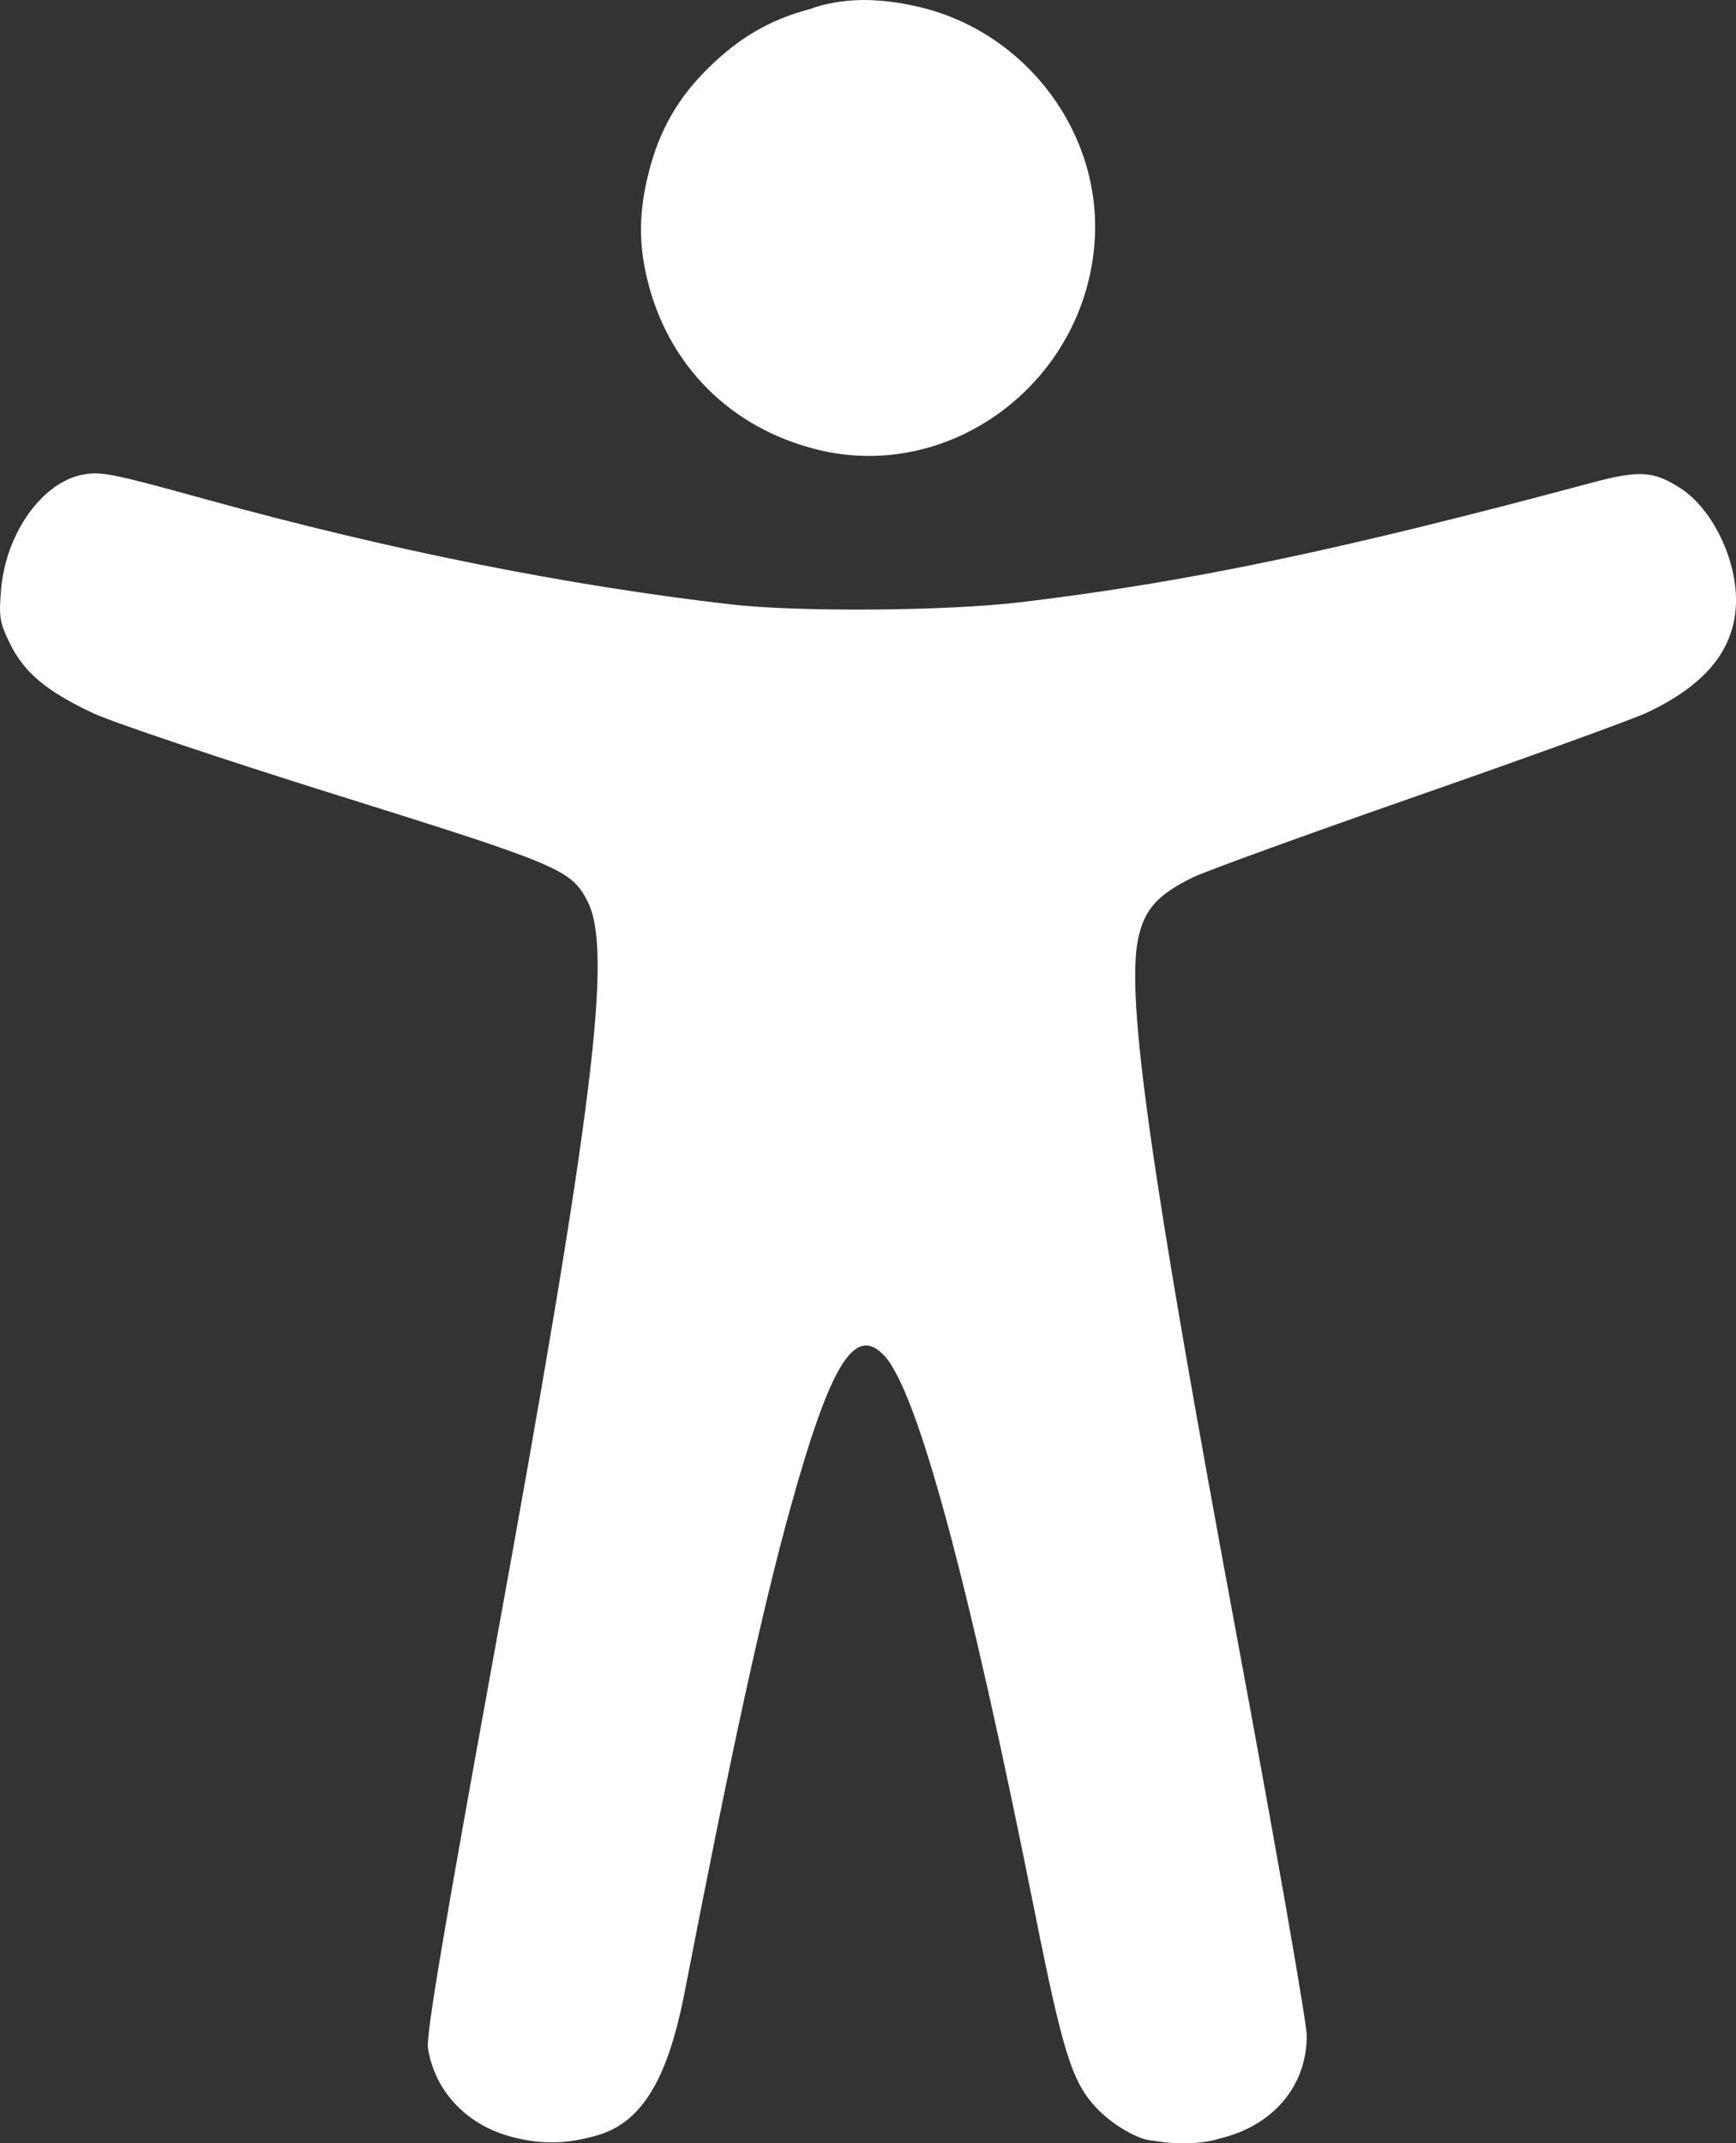 <?xml version="1.0" encoding="UTF-8" standalone="no"?>
<svg
   xmlns:dc="http://purl.org/dc/elements/1.1/"
   xmlns:cc="http://creativecommons.org/ns#"
   xmlns:rdf="http://www.w3.org/1999/02/22-rdf-syntax-ns#"
   xmlns:svg="http://www.w3.org/2000/svg"
   xmlns="http://www.w3.org/2000/svg"
   xmlns:sodipodi="http://sodipodi.sourceforge.net/DTD/sodipodi-0.dtd"
   xmlns:inkscape="http://www.inkscape.org/namespaces/inkscape"
   width="81.026mm"
   height="100mm"
   viewBox="0 0 81.026 100"
   version="1.1"
   id="svg8"
   inkscape:version="1.0.2-2 (e86c870879, 2021-01-15)"
   sodipodi:docname="accessibility-icon-dark.svg">
  <rect x="0" y="0" width="81.026" height="100" fill="#333333" stroke="none"/>
  <defs
     id="defs2" />
  <sodipodi:namedview
     id="base"
     pagecolor="#ffffff"
     bordercolor="#666666"
     borderopacity="1.0"
     inkscape:pageopacity="0.0"
     inkscape:pageshadow="2"
     inkscape:zoom="0.98994949"
     inkscape:cx="302.13979"
     inkscape:cy="189.39089"
     inkscape:document-units="mm"
     inkscape:current-layer="layer1"
     inkscape:document-rotation="0"
     showgrid="false"
     inkscape:window-width="1431"
     inkscape:window-height="1030"
     inkscape:window-x="192"
     inkscape:window-y="0"
     inkscape:window-maximized="0" />
  <g
     inkscape:label="Layer 1"
     inkscape:groupmode="layer"
     id="layer1"
     transform="translate(-51.771,-19.447)">
    <path
       style="fill:#ffffff;fill-opacity:1;stroke-width:0.197"
       d="m 75.605,119.133 c -2.07,-0.557 -3.542,-2.128 -3.86,-4.12 -0.093,-0.582 0.722,-5.439 3.123,-18.605 4.61,-25.286 5.516,-32.61 4.32,-34.921 -0.758,-1.465 -1.299,-1.693 -11.695,-4.946 -5.332,-1.668 -10.448,-3.386 -11.369,-3.817 -2.18,-1.021 -3.225,-1.896 -3.889,-3.252 -0.48,-0.98 -0.521,-1.232 -0.415,-2.507 0.219,-2.634 1.914,-5.017 3.823,-5.375 0.843,-0.158 1.372,-0.052 5.757,1.159 8.54,2.358 16.879,4.025 24.5,4.899 3.145,0.36 10.032,0.309 13.48,-0.101 7.76,-0.923 14.911,-2.417 26.665,-5.573 2.228,-0.598 2.913,-0.557 4.158,0.251 1.612,1.045 2.783,3.657 2.57,5.728 -0.206,1.994 -1.545,3.528 -4.146,4.748 -0.663,0.311 -5.455,2.048 -10.65,3.86 -5.195,1.812 -9.927,3.529 -10.516,3.816 -1.669,0.812 -2.283,1.501 -2.571,2.883 -0.572,2.746 0.591,10.949 4.636,32.686 1.78,9.564 3.236,17.881 3.236,18.481 0,2.357 -1.575,4.21 -4.08,4.801 -0.467,0.156 -1.59,0.358 -3.107,0.093 -0.658,-0.02 -1.872,-0.732 -2.592,-1.485 -1.165,-1.216 -1.593,-2.565 -2.913,-9.17 -3.11,-15.56 -5.483,-24.324 -7.03,-25.972 -1.374,-1.462 -2.506,0.37 -4.367,7.07 -1.306,4.698 -2.755,11.328 -4.939,22.594 -0.812,4.19 -2.042,6.171 -4.187,6.747 -0.628,0.169 -1.242,0.286 -1.874,0.295 -0.694,0.01 -1.267,-0.056 -2.065,-0.266 z m 14.329,-78.706 c -4.07,-0.998 -7.011,-3.953 -7.966,-8.001 -0.4,-1.695 -0.373,-3.157 0.091,-4.972 0.495,-1.937 1.346,-3.424 2.755,-4.817 1.442,-1.426 2.909,-2.28 4.732,-2.758 1.508,-0.57 3.11,-0.411 3.11,-0.411 0,0 0.883,0.026 2.079,0.319 4.971,1.203 8.463,5.886 8.129,10.903 -0.437,6.565 -6.685,11.27 -12.93,9.738 z"
       id="path849-1"
       sodipodi:nodetypes="cssssssssssssssssssssccssssssacsssscccss" />
  </g>
</svg>
